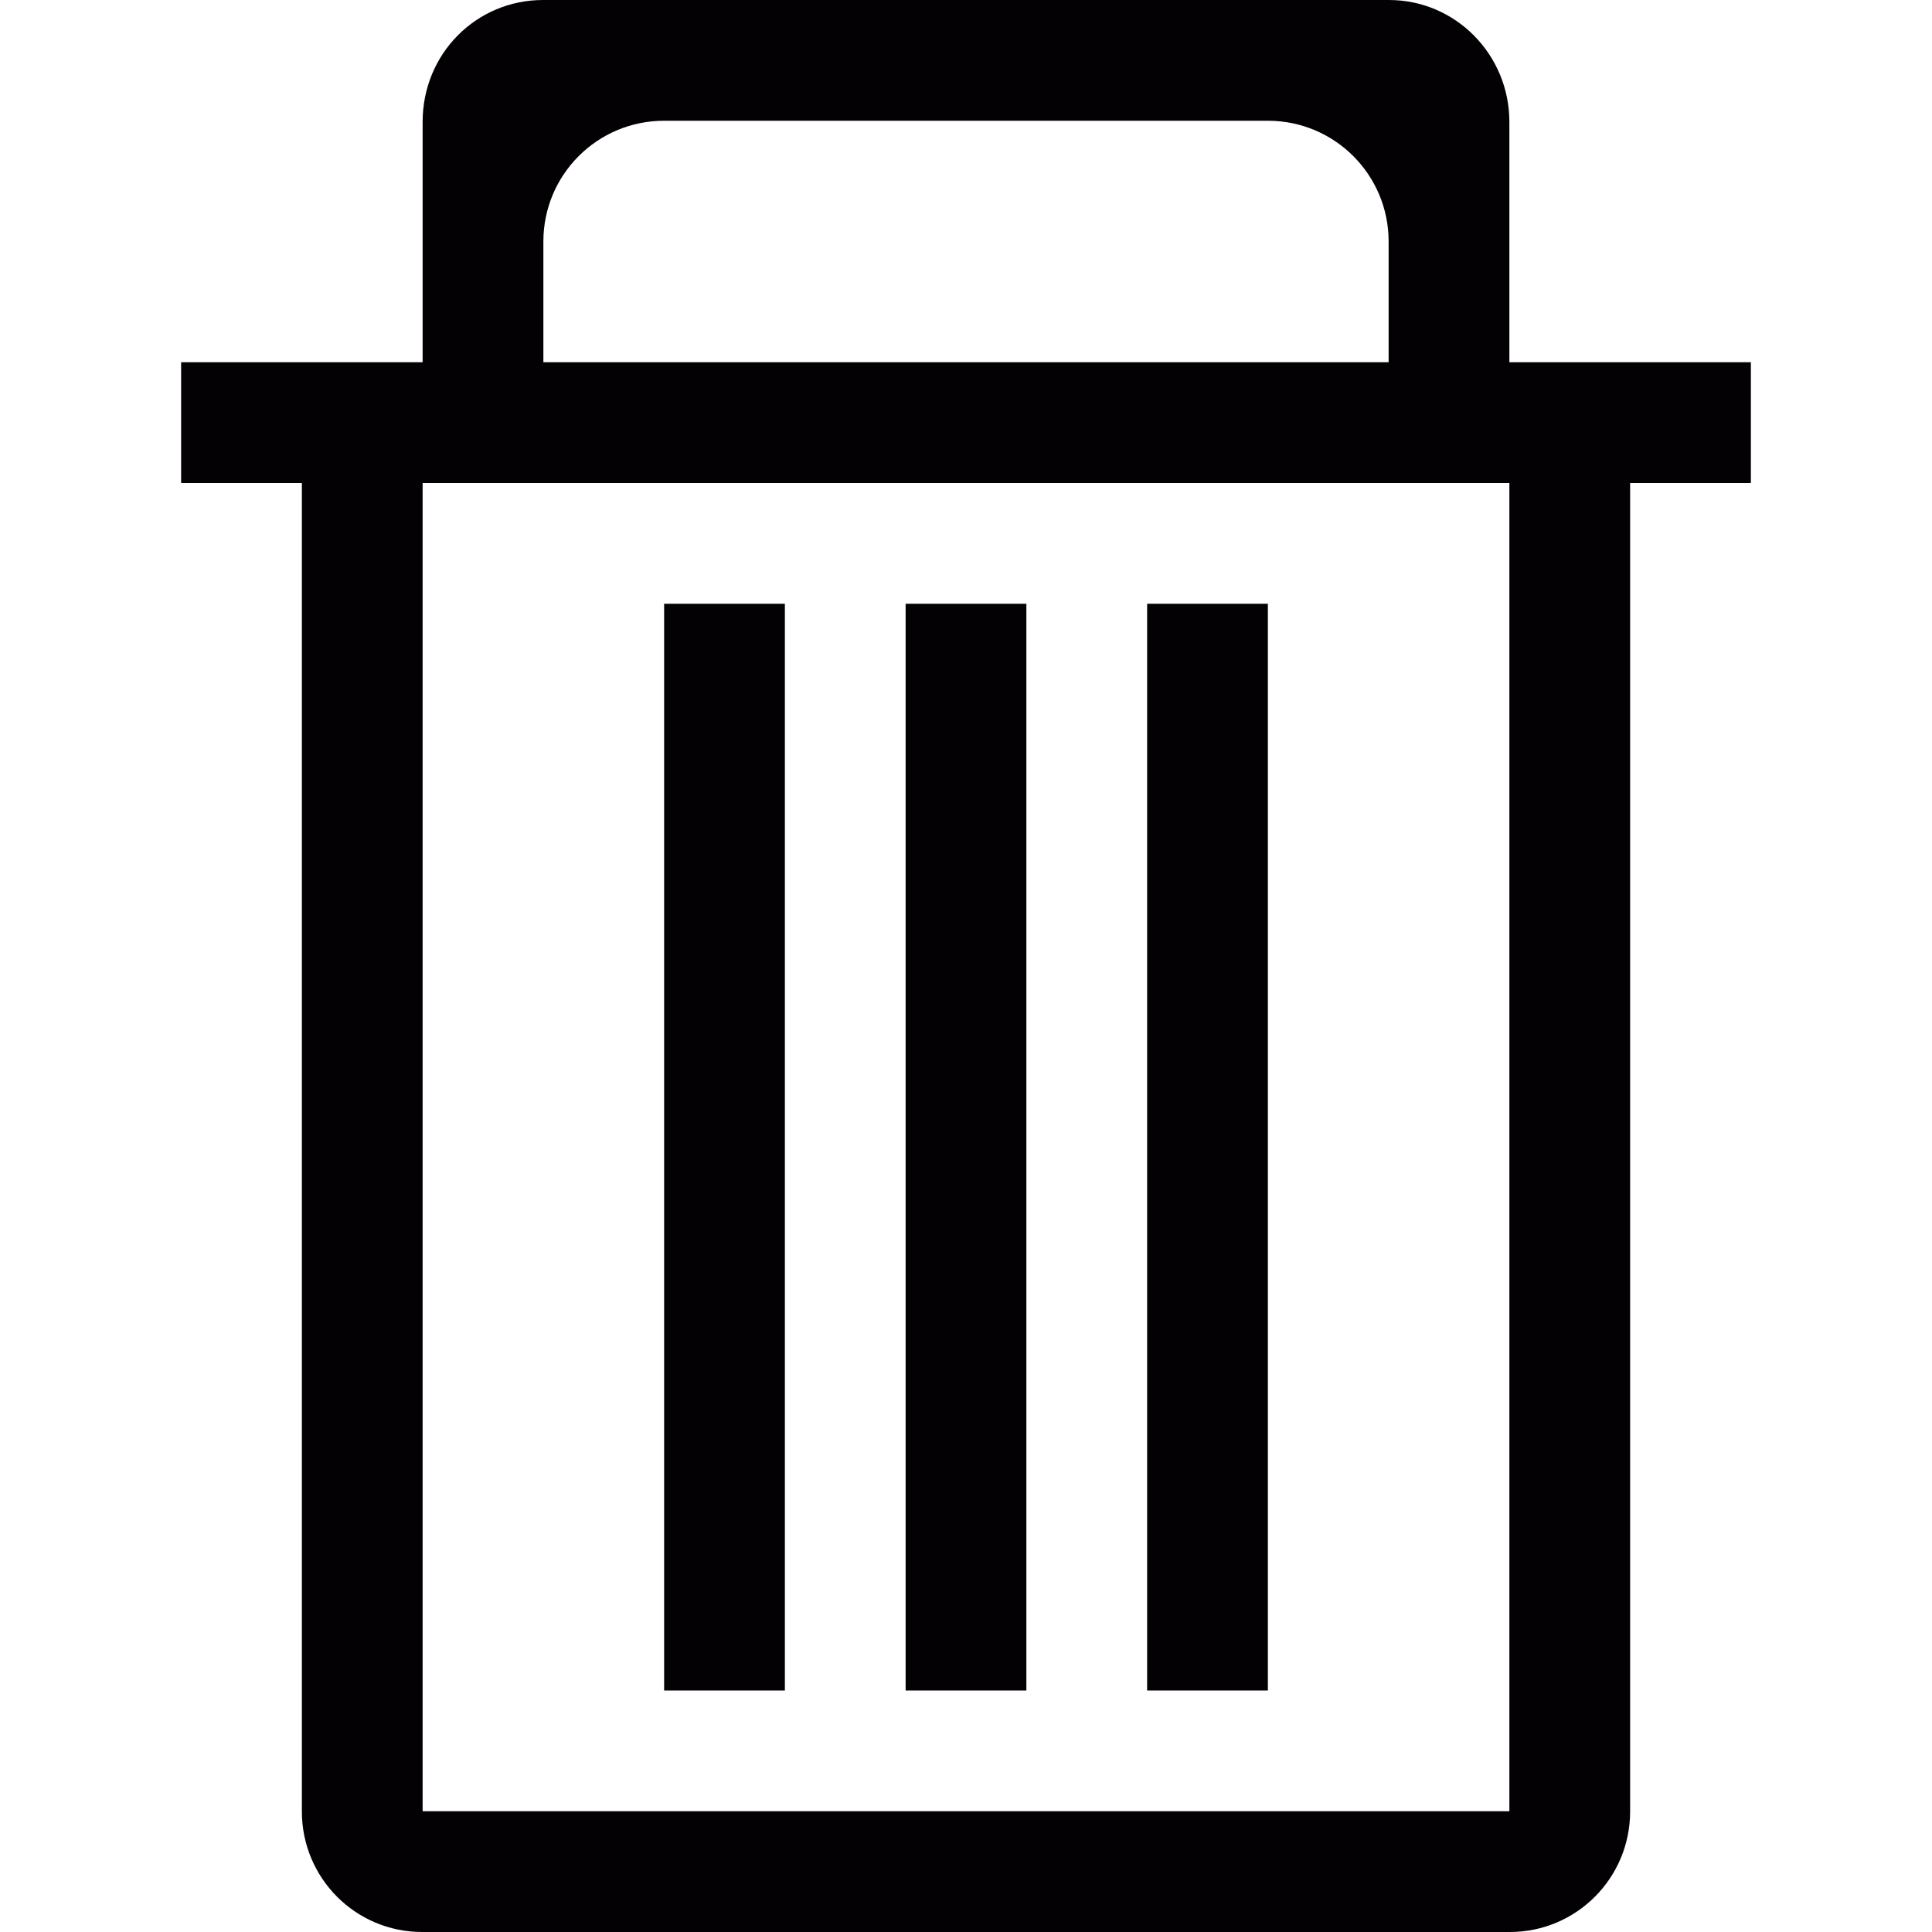 <?xml version="1.0" encoding="iso-8859-1"?>
<!-- Generator: Adobe Illustrator 18.1.1, SVG Export Plug-In . SVG Version: 6.00 Build 0)  -->
<svg version="1.1" id="Capa_1" xmlns="http://www.w3.org/2000/svg" xmlns:xlink="http://www.w3.org/1999/xlink" x="0px" y="0px"
	 viewBox="0 0 16 16" style="enable-background:new 0 0 16 16;" xml:space="preserve">
<g>
	<path style="fill:#030104;" d="M9.5,5h1v9h-1V5z"/>
	<path style="fill:#030104;" d="M7.5,5h1v9h-1V5z"/>
	<path style="fill:#030104;" d="M12.5,2.99V1.01C12.5,0.452,12.054,0,11.503,0H4.497C3.946,0,3.5,0.443,3.5,1.01v1.98V3H3.496H1.5v1
		h1v11.002C2.5,15.553,2.944,16,3.496,16h9.008c0.551,0,0.996-0.447,0.996-0.998V4h1V3h-2V2.99z M4.5,2c0-0.553,0.447-1,1-1h5
		c0.553,0,1,0.447,1,1v1h-7V2z M12.5,15h-9V4h9V15z"/>
	<path style="fill:#030104;" d="M5.5,5h1v9h-1V5z"/>
</g>
<g>
</g>
<g>
</g>
<g>
</g>
<g>
</g>
<g>
</g>
<g>
</g>
<g>
</g>
<g>
</g>
<g>
</g>
<g>
</g>
<g>
</g>
<g>
</g>
<g>
</g>
<g>
</g>
<g>
</g>
</svg>
